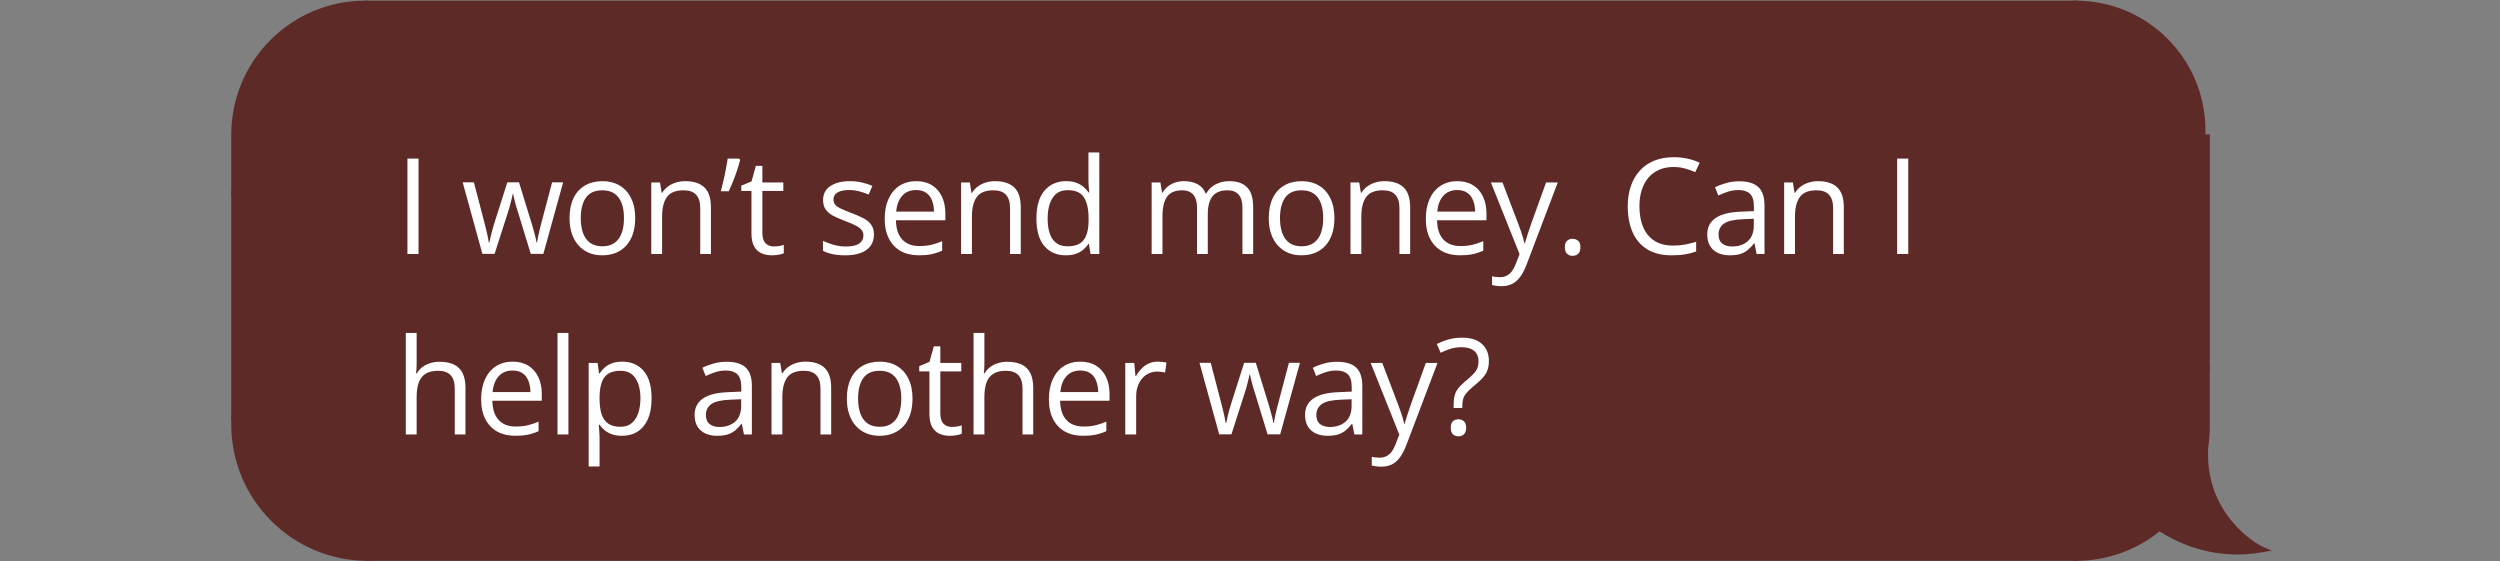 <svg width="374" height="84" viewBox="0 0 374 84" fill="none" xmlns="http://www.w3.org/2000/svg">
<rect x="0" y="0" width="374" height="84" fill="#808080" stroke="none"/>
<path d="M329.53 19.5C329.53 9.007 321.024 0.5 310.53 0.5V20.5H329.53V19.5Z" fill="#5E2A28" stroke="#5E2A28" stroke-width="0.806"/>
<rect width="19.653" height="34.555" transform="matrix(-1 0 0 1 330.183 20.5)" fill="#5E2A28" stroke="#5E2A28" stroke-width="0.806"/>
<path fill-rule="evenodd" clip-rule="evenodd" d="M329.826 67.594C330.06 66.381 330.183 65.129 330.183 63.847V55.055H310.53V83.5C315.289 83.5 319.653 81.808 323.053 78.994C326.446 81.254 331.885 83.402 338.458 82.207C336.647 81.431 329.666 76.777 329.924 67.468C329.893 67.511 329.86 67.553 329.826 67.594Z" fill="#5E2A28"/>
<path d="M329.826 67.594L330.137 67.851L329.43 67.518L329.826 67.594ZM330.183 55.055V54.653H330.586V55.055H330.183ZM310.53 55.055H310.127V54.653H310.53V55.055ZM310.53 83.5V83.903H310.127V83.5H310.53ZM323.053 78.994L322.797 78.683L323.027 78.492L323.277 78.658L323.053 78.994ZM338.458 82.207L338.616 81.837L339.847 82.364L338.53 82.603L338.458 82.207ZM329.924 67.468L329.598 67.231L330.363 66.179L330.327 67.479L329.924 67.468ZM330.586 63.847C330.586 65.154 330.461 66.433 330.222 67.671L329.43 67.518C329.66 66.33 329.78 65.103 329.78 63.847H330.586ZM330.586 55.055V63.847H329.78V55.055H330.586ZM310.53 54.653H330.183V55.458H310.53V54.653ZM310.127 83.5V55.055H310.933V83.5H310.127ZM323.31 79.304C319.84 82.176 315.386 83.903 310.53 83.903V83.097C315.192 83.097 319.466 81.44 322.797 78.683L323.31 79.304ZM338.53 82.603C331.829 83.822 326.285 81.631 322.83 79.329L323.277 78.658C326.607 80.877 331.942 82.982 338.385 81.811L338.53 82.603ZM330.327 67.479C330.201 72.022 331.839 75.422 333.73 77.786C335.628 80.159 337.773 81.475 338.616 81.837L338.299 82.577C337.332 82.163 335.081 80.764 333.1 78.289C331.112 75.804 329.389 72.222 329.521 67.456L330.327 67.479ZM329.515 67.338C329.544 67.303 329.572 67.267 329.598 67.231L330.25 67.705C330.214 67.755 330.176 67.803 330.137 67.851L329.515 67.338Z" fill="#5E2A28"/>
<rect width="255.53" height="83" transform="matrix(-1 0 0 1 310.53 0.5)" fill="#5E2A28"/>
<rect width="255.53" height="83" transform="matrix(-1 0 0 1 310.53 0.5)" stroke="#5E2A28" stroke-width="0.806"/>
<path d="M35 20.153C35 9.299 43.799 0.5 54.653 0.5V28.945H35V20.153Z" fill="#5E2A28" stroke="#5E2A28" stroke-width="0.806"/>
<rect x="35" y="28.945" width="19.653" height="33.555" fill="#5E2A28" stroke="#5E2A28" stroke-width="0.806"/>
<path d="M35 63.5C35 74.546 43.954 83.5 55 83.5V62.5H35V63.5Z" fill="#5E2A28" stroke="#5E2A28" stroke-width="0.806"/>
<path d="M60.953 38V23.723H62.613V38H60.953ZM79.401 37.98L77.497 31.75C77.412 31.483 77.331 31.223 77.253 30.969C77.181 30.708 77.113 30.461 77.048 30.227C76.989 29.986 76.934 29.764 76.882 29.562C76.836 29.354 76.797 29.175 76.764 29.025H76.696C76.67 29.175 76.634 29.354 76.589 29.562C76.543 29.764 76.488 29.986 76.423 30.227C76.364 30.467 76.299 30.721 76.227 30.988C76.156 31.249 76.074 31.512 75.983 31.779L73.991 37.98H72.165L69.216 27.277H70.895L72.438 33.185C72.542 33.576 72.64 33.964 72.731 34.348C72.829 34.725 72.91 35.083 72.975 35.422C73.047 35.754 73.099 36.044 73.132 36.291H73.21C73.249 36.128 73.291 35.933 73.337 35.705C73.389 35.477 73.444 35.236 73.503 34.982C73.568 34.722 73.636 34.465 73.708 34.211C73.779 33.95 73.851 33.706 73.923 33.478L75.895 27.277H77.643L79.548 33.469C79.645 33.781 79.74 34.107 79.831 34.445C79.928 34.784 80.016 35.113 80.094 35.432C80.173 35.744 80.228 36.024 80.26 36.272H80.339C80.365 36.05 80.413 35.777 80.485 35.451C80.557 35.126 80.638 34.768 80.729 34.377C80.827 33.986 80.928 33.589 81.032 33.185L82.594 27.277H84.245L81.286 37.98H79.401ZM95.027 32.629C95.027 33.508 94.913 34.292 94.685 34.982C94.457 35.672 94.128 36.255 93.698 36.73C93.269 37.206 92.748 37.57 92.136 37.824C91.531 38.072 90.844 38.195 90.075 38.195C89.359 38.195 88.702 38.072 88.103 37.824C87.51 37.57 86.996 37.206 86.56 36.73C86.13 36.255 85.795 35.672 85.554 34.982C85.32 34.292 85.202 33.508 85.202 32.629C85.202 31.457 85.401 30.461 85.798 29.641C86.195 28.814 86.762 28.186 87.497 27.756C88.24 27.32 89.122 27.102 90.144 27.102C91.12 27.102 91.973 27.32 92.702 27.756C93.438 28.192 94.008 28.824 94.411 29.65C94.822 30.471 95.027 31.463 95.027 32.629ZM86.882 32.629C86.882 33.488 86.996 34.234 87.224 34.865C87.452 35.497 87.803 35.985 88.278 36.33C88.754 36.675 89.366 36.848 90.115 36.848C90.857 36.848 91.465 36.675 91.941 36.33C92.422 35.985 92.777 35.497 93.005 34.865C93.233 34.234 93.347 33.488 93.347 32.629C93.347 31.776 93.233 31.04 93.005 30.422C92.777 29.797 92.426 29.315 91.95 28.977C91.475 28.638 90.86 28.469 90.105 28.469C88.991 28.469 88.174 28.837 87.653 29.572C87.139 30.308 86.882 31.327 86.882 32.629ZM102.498 27.102C103.767 27.102 104.727 27.414 105.379 28.039C106.03 28.658 106.355 29.654 106.355 31.027V38H104.754V31.135C104.754 30.243 104.548 29.576 104.138 29.133C103.735 28.69 103.113 28.469 102.273 28.469C101.088 28.469 100.255 28.804 99.773 29.475C99.291 30.145 99.05 31.119 99.05 32.395V38H97.429V27.297H98.738L98.982 28.84H99.07C99.298 28.462 99.588 28.146 99.939 27.893C100.291 27.632 100.685 27.437 101.121 27.307C101.557 27.17 102.016 27.102 102.498 27.102ZM110.574 23.723L110.721 23.938C110.604 24.413 110.454 24.924 110.271 25.471C110.089 26.011 109.891 26.551 109.676 27.092C109.461 27.632 109.246 28.14 109.031 28.615H107.84C107.938 28.244 108.035 27.847 108.133 27.424C108.237 27.001 108.335 26.571 108.426 26.135C108.517 25.699 108.598 25.275 108.67 24.865C108.748 24.455 108.813 24.074 108.865 23.723H110.574ZM115.75 36.867C116.017 36.867 116.291 36.844 116.571 36.799C116.851 36.753 117.079 36.698 117.254 36.633V37.893C117.065 37.977 116.802 38.049 116.463 38.107C116.131 38.166 115.806 38.195 115.487 38.195C114.92 38.195 114.406 38.098 113.944 37.902C113.482 37.7 113.11 37.362 112.83 36.887C112.557 36.411 112.42 35.754 112.42 34.914V28.566H110.897V27.775L112.43 27.141L113.075 24.816H114.051V27.297H117.186V28.566H114.051V34.865C114.051 35.536 114.204 36.037 114.51 36.369C114.823 36.701 115.236 36.867 115.75 36.867ZM130.741 35.07C130.741 35.754 130.569 36.33 130.224 36.799C129.885 37.261 129.397 37.609 128.759 37.844C128.127 38.078 127.372 38.195 126.493 38.195C125.745 38.195 125.097 38.137 124.55 38.02C124.003 37.902 123.525 37.736 123.114 37.522V36.027C123.551 36.242 124.071 36.438 124.677 36.613C125.282 36.789 125.901 36.877 126.532 36.877C127.457 36.877 128.127 36.727 128.544 36.428C128.961 36.128 129.169 35.721 129.169 35.207C129.169 34.914 129.085 34.657 128.915 34.435C128.752 34.208 128.476 33.99 128.085 33.781C127.695 33.566 127.154 33.332 126.464 33.078C125.78 32.818 125.188 32.56 124.687 32.307C124.192 32.046 123.808 31.73 123.534 31.359C123.267 30.988 123.134 30.506 123.134 29.914C123.134 29.009 123.499 28.316 124.228 27.834C124.963 27.346 125.927 27.102 127.118 27.102C127.763 27.102 128.365 27.167 128.925 27.297C129.491 27.421 130.019 27.59 130.507 27.805L129.96 29.104C129.517 28.915 129.045 28.755 128.544 28.625C128.043 28.495 127.532 28.43 127.011 28.43C126.262 28.43 125.686 28.553 125.282 28.801C124.885 29.048 124.687 29.387 124.687 29.816C124.687 30.148 124.778 30.422 124.96 30.637C125.149 30.852 125.448 31.053 125.859 31.242C126.269 31.431 126.809 31.652 127.48 31.906C128.15 32.154 128.73 32.411 129.218 32.678C129.706 32.938 130.081 33.257 130.341 33.635C130.608 34.006 130.741 34.484 130.741 35.07ZM137.07 27.102C137.981 27.102 138.763 27.303 139.414 27.707C140.065 28.111 140.563 28.677 140.908 29.406C141.253 30.129 141.425 30.975 141.425 31.945V32.951H134.033C134.052 34.208 134.365 35.165 134.97 35.822C135.576 36.48 136.429 36.809 137.529 36.809C138.206 36.809 138.805 36.747 139.326 36.623C139.847 36.499 140.387 36.317 140.947 36.076V37.502C140.407 37.743 139.869 37.919 139.336 38.029C138.808 38.14 138.183 38.195 137.461 38.195C136.432 38.195 135.533 37.987 134.765 37.57C134.004 37.147 133.411 36.529 132.988 35.715C132.565 34.901 132.353 33.905 132.353 32.727C132.353 31.574 132.545 30.578 132.929 29.738C133.32 28.892 133.867 28.241 134.57 27.785C135.28 27.329 136.113 27.102 137.07 27.102ZM137.05 28.43C136.185 28.43 135.494 28.713 134.98 29.279C134.466 29.846 134.16 30.637 134.062 31.652H139.726C139.72 31.014 139.619 30.454 139.423 29.973C139.235 29.484 138.945 29.107 138.554 28.84C138.164 28.566 137.662 28.43 137.05 28.43ZM148.848 27.102C150.117 27.102 151.077 27.414 151.729 28.039C152.38 28.658 152.705 29.654 152.705 31.027V38H151.104V31.135C151.104 30.243 150.898 29.576 150.488 29.133C150.085 28.69 149.463 28.469 148.623 28.469C147.438 28.469 146.605 28.804 146.123 29.475C145.641 30.145 145.4 31.119 145.4 32.395V38H143.779V27.297H145.088L145.332 28.84H145.42C145.648 28.462 145.938 28.146 146.289 27.893C146.641 27.632 147.035 27.437 147.471 27.307C147.907 27.17 148.366 27.102 148.848 27.102ZM159.454 38.195C158.099 38.195 157.025 37.733 156.231 36.809C155.443 35.884 155.049 34.51 155.049 32.688C155.049 30.845 155.453 29.455 156.26 28.518C157.067 27.574 158.142 27.102 159.483 27.102C160.049 27.102 160.544 27.176 160.967 27.326C161.39 27.476 161.755 27.678 162.061 27.932C162.367 28.179 162.624 28.462 162.832 28.781H162.95C162.924 28.579 162.898 28.303 162.871 27.951C162.845 27.6 162.832 27.313 162.832 27.092V22.805H164.454V38H163.145L162.901 36.477H162.832C162.631 36.796 162.373 37.085 162.061 37.346C161.755 37.606 161.387 37.815 160.957 37.971C160.534 38.12 160.033 38.195 159.454 38.195ZM159.707 36.848C160.853 36.848 161.664 36.522 162.139 35.871C162.614 35.22 162.852 34.253 162.852 32.971V32.678C162.852 31.317 162.624 30.272 162.168 29.543C161.719 28.814 160.899 28.449 159.707 28.449C158.711 28.449 157.966 28.833 157.471 29.602C156.976 30.363 156.729 31.405 156.729 32.727C156.729 34.042 156.973 35.057 157.461 35.773C157.956 36.49 158.705 36.848 159.707 36.848ZM183.907 27.102C185.086 27.102 185.974 27.411 186.573 28.029C187.172 28.641 187.472 29.628 187.472 30.988V38H185.87V31.066C185.87 30.201 185.682 29.553 185.304 29.123C184.933 28.687 184.379 28.469 183.644 28.469C182.609 28.469 181.857 28.768 181.388 29.367C180.919 29.966 180.685 30.848 180.685 32.014V38H179.073V31.066C179.073 30.487 178.989 30.005 178.82 29.621C178.657 29.237 178.409 28.951 178.077 28.762C177.752 28.566 177.338 28.469 176.837 28.469C176.127 28.469 175.558 28.615 175.128 28.908C174.698 29.201 174.386 29.637 174.191 30.217C174.002 30.79 173.907 31.496 173.907 32.336V38H172.286V27.297H173.595L173.839 28.811H173.927C174.142 28.439 174.412 28.127 174.738 27.873C175.063 27.619 175.428 27.427 175.831 27.297C176.235 27.167 176.665 27.102 177.12 27.102C177.934 27.102 178.614 27.255 179.161 27.561C179.715 27.86 180.115 28.319 180.363 28.938H180.45C180.802 28.319 181.284 27.86 181.896 27.561C182.508 27.255 183.178 27.102 183.907 27.102ZM199.63 32.629C199.63 33.508 199.517 34.292 199.289 34.982C199.061 35.672 198.732 36.255 198.302 36.73C197.873 37.206 197.352 37.57 196.74 37.824C196.134 38.072 195.448 38.195 194.679 38.195C193.963 38.195 193.306 38.072 192.707 37.824C192.114 37.57 191.6 37.206 191.164 36.73C190.734 36.255 190.399 35.672 190.158 34.982C189.923 34.292 189.806 33.508 189.806 32.629C189.806 31.457 190.005 30.461 190.402 29.641C190.799 28.814 191.365 28.186 192.101 27.756C192.843 27.32 193.726 27.102 194.748 27.102C195.724 27.102 196.577 27.32 197.306 27.756C198.042 28.192 198.612 28.824 199.015 29.65C199.425 30.471 199.63 31.463 199.63 32.629ZM191.486 32.629C191.486 33.488 191.6 34.234 191.828 34.865C192.056 35.497 192.407 35.985 192.882 36.33C193.358 36.675 193.97 36.848 194.718 36.848C195.461 36.848 196.069 36.675 196.545 36.33C197.026 35.985 197.381 35.497 197.609 34.865C197.837 34.234 197.951 33.488 197.951 32.629C197.951 31.776 197.837 31.04 197.609 30.422C197.381 29.797 197.03 29.315 196.554 28.977C196.079 28.638 195.464 28.469 194.709 28.469C193.595 28.469 192.778 28.837 192.257 29.572C191.743 30.308 191.486 31.327 191.486 32.629ZM207.102 27.102C208.371 27.102 209.331 27.414 209.982 28.039C210.633 28.658 210.959 29.654 210.959 31.027V38H209.357V31.135C209.357 30.243 209.152 29.576 208.742 29.133C208.339 28.69 207.717 28.469 206.877 28.469C205.692 28.469 204.859 28.804 204.377 29.475C203.895 30.145 203.654 31.119 203.654 32.395V38H202.033V27.297H203.342L203.586 28.84H203.674C203.902 28.462 204.191 28.146 204.543 27.893C204.895 27.632 205.288 27.437 205.725 27.307C206.161 27.17 206.62 27.102 207.102 27.102ZM218.02 27.102C218.931 27.102 219.713 27.303 220.364 27.707C221.015 28.111 221.513 28.677 221.858 29.406C222.203 30.129 222.375 30.975 222.375 31.945V32.951H214.983C215.002 34.208 215.315 35.165 215.92 35.822C216.526 36.48 217.379 36.809 218.479 36.809C219.156 36.809 219.755 36.747 220.276 36.623C220.797 36.499 221.337 36.317 221.897 36.076V37.502C221.357 37.743 220.819 37.919 220.286 38.029C219.758 38.14 219.133 38.195 218.411 38.195C217.382 38.195 216.483 37.987 215.715 37.57C214.954 37.147 214.361 36.529 213.938 35.715C213.515 34.901 213.303 33.905 213.303 32.727C213.303 31.574 213.495 30.578 213.879 29.738C214.27 28.892 214.817 28.241 215.52 27.785C216.23 27.329 217.063 27.102 218.02 27.102ZM218 28.43C217.135 28.43 216.444 28.713 215.93 29.279C215.416 29.846 215.11 30.637 215.012 31.652H220.676C220.67 31.014 220.569 30.454 220.373 29.973C220.185 29.484 219.895 29.107 219.504 28.84C219.114 28.566 218.612 28.43 218 28.43ZM223.04 27.297H224.778L227.141 33.508C227.278 33.872 227.405 34.224 227.522 34.562C227.639 34.895 227.744 35.214 227.835 35.52C227.926 35.825 227.998 36.122 228.05 36.408H228.118C228.209 36.083 228.339 35.656 228.509 35.129C228.678 34.595 228.86 34.051 229.055 33.498L231.292 27.297H233.04L228.382 39.572C228.134 40.23 227.845 40.803 227.512 41.291C227.187 41.779 226.79 42.154 226.321 42.414C225.852 42.681 225.286 42.815 224.622 42.815C224.316 42.815 224.046 42.795 223.811 42.756C223.577 42.723 223.375 42.684 223.206 42.639V41.34C223.349 41.372 223.522 41.402 223.723 41.428C223.932 41.454 224.147 41.467 224.368 41.467C224.772 41.467 225.12 41.389 225.413 41.232C225.712 41.083 225.97 40.861 226.184 40.568C226.399 40.275 226.585 39.927 226.741 39.523L227.327 38.02L223.04 27.297ZM234.105 36.984C234.105 36.529 234.215 36.206 234.437 36.018C234.658 35.822 234.928 35.725 235.247 35.725C235.579 35.725 235.859 35.822 236.087 36.018C236.315 36.206 236.429 36.529 236.429 36.984C236.429 37.434 236.315 37.762 236.087 37.971C235.859 38.172 235.579 38.273 235.247 38.273C234.928 38.273 234.658 38.172 234.437 37.971C234.215 37.762 234.105 37.434 234.105 36.984ZM250.346 24.982C249.558 24.982 248.848 25.119 248.217 25.393C247.592 25.66 247.058 26.05 246.615 26.564C246.179 27.072 245.844 27.688 245.609 28.41C245.375 29.133 245.258 29.947 245.258 30.852C245.258 32.05 245.443 33.091 245.814 33.977C246.192 34.855 246.752 35.536 247.494 36.018C248.243 36.499 249.177 36.74 250.297 36.74C250.935 36.74 251.534 36.688 252.094 36.584C252.66 36.473 253.21 36.337 253.744 36.174V37.619C253.223 37.815 252.676 37.958 252.104 38.049C251.531 38.147 250.85 38.195 250.062 38.195C248.611 38.195 247.396 37.896 246.42 37.297C245.45 36.691 244.721 35.839 244.232 34.738C243.751 33.638 243.51 32.339 243.51 30.842C243.51 29.761 243.66 28.775 243.959 27.883C244.265 26.984 244.708 26.21 245.287 25.559C245.873 24.908 246.589 24.406 247.436 24.055C248.288 23.697 249.265 23.518 250.365 23.518C251.088 23.518 251.785 23.589 252.455 23.732C253.126 23.876 253.731 24.081 254.271 24.348L253.607 25.754C253.152 25.546 252.65 25.366 252.104 25.217C251.563 25.061 250.977 24.982 250.346 24.982ZM260.2 27.121C261.476 27.121 262.423 27.408 263.041 27.98C263.66 28.553 263.969 29.468 263.969 30.725V38H262.788L262.475 36.418H262.397C262.097 36.809 261.785 37.137 261.459 37.404C261.134 37.665 260.756 37.863 260.327 38C259.903 38.13 259.383 38.195 258.764 38.195C258.113 38.195 257.534 38.081 257.026 37.853C256.524 37.626 256.127 37.281 255.834 36.818C255.548 36.356 255.405 35.77 255.405 35.06C255.405 33.993 255.828 33.172 256.674 32.6C257.521 32.027 258.81 31.714 260.541 31.662L262.387 31.584V30.93C262.387 30.005 262.189 29.357 261.791 28.986C261.394 28.615 260.834 28.43 260.112 28.43C259.552 28.43 259.018 28.511 258.51 28.674C258.002 28.837 257.521 29.029 257.065 29.25L256.567 28.02C257.049 27.772 257.602 27.561 258.227 27.385C258.852 27.209 259.51 27.121 260.2 27.121ZM262.368 32.727L260.737 32.795C259.402 32.847 258.461 33.065 257.914 33.449C257.368 33.833 257.094 34.377 257.094 35.08C257.094 35.692 257.28 36.145 257.651 36.438C258.022 36.73 258.513 36.877 259.125 36.877C260.076 36.877 260.854 36.613 261.459 36.086C262.065 35.559 262.368 34.768 262.368 33.713V32.727ZM271.977 27.102C273.247 27.102 274.207 27.414 274.858 28.039C275.509 28.658 275.835 29.654 275.835 31.027V38H274.233V31.135C274.233 30.243 274.028 29.576 273.618 29.133C273.214 28.69 272.593 28.469 271.753 28.469C270.568 28.469 269.735 28.804 269.253 29.475C268.771 30.145 268.53 31.119 268.53 32.395V38H266.909V27.297H268.218L268.462 28.84H268.55C268.777 28.462 269.067 28.146 269.419 27.893C269.77 27.632 270.164 27.437 270.6 27.307C271.037 27.17 271.496 27.102 271.977 27.102ZM283.814 38V23.723H285.474V38H283.814ZM62.33 49.805V54.346C62.33 54.606 62.324 54.87 62.31 55.137C62.297 55.397 62.275 55.638 62.242 55.859H62.35C62.571 55.482 62.851 55.166 63.19 54.912C63.535 54.652 63.925 54.456 64.361 54.326C64.797 54.19 65.26 54.121 65.748 54.121C66.607 54.121 67.324 54.258 67.897 54.531C68.476 54.805 68.909 55.228 69.195 55.801C69.488 56.374 69.635 57.116 69.635 58.027V65H68.033V58.135C68.033 57.243 67.828 56.575 67.418 56.133C67.014 55.69 66.393 55.469 65.553 55.469C64.758 55.469 64.124 55.622 63.648 55.928C63.18 56.227 62.841 56.67 62.633 57.256C62.431 57.842 62.33 58.558 62.33 59.404V65H60.709V49.805H62.33ZM76.696 54.102C77.607 54.102 78.388 54.303 79.04 54.707C79.691 55.111 80.189 55.677 80.534 56.406C80.879 57.129 81.051 57.975 81.051 58.945V59.951H73.659C73.678 61.208 73.991 62.165 74.596 62.822C75.202 63.48 76.054 63.809 77.155 63.809C77.832 63.809 78.431 63.747 78.952 63.623C79.472 63.499 80.013 63.317 80.573 63.076V64.502C80.032 64.743 79.495 64.919 78.961 65.029C78.434 65.14 77.809 65.195 77.086 65.195C76.058 65.195 75.159 64.987 74.391 64.57C73.629 64.147 73.037 63.529 72.614 62.715C72.191 61.901 71.979 60.905 71.979 59.727C71.979 58.574 72.171 57.578 72.555 56.738C72.946 55.892 73.493 55.241 74.196 54.785C74.905 54.329 75.739 54.102 76.696 54.102ZM76.676 55.43C75.81 55.43 75.12 55.713 74.606 56.279C74.091 56.846 73.785 57.637 73.688 58.652H79.352C79.345 58.014 79.245 57.454 79.049 56.973C78.86 56.484 78.571 56.107 78.18 55.84C77.79 55.566 77.288 55.43 76.676 55.43ZM85.036 65H83.405V49.805H85.036V65ZM93.093 54.102C94.428 54.102 95.492 54.56 96.286 55.478C97.081 56.397 97.478 57.777 97.478 59.619C97.478 60.837 97.295 61.859 96.931 62.685C96.566 63.512 96.052 64.137 95.388 64.561C94.73 64.984 93.952 65.195 93.054 65.195C92.487 65.195 91.99 65.12 91.56 64.971C91.13 64.821 90.762 64.619 90.456 64.365C90.15 64.111 89.896 63.835 89.695 63.535H89.577C89.597 63.789 89.62 64.095 89.646 64.453C89.678 64.811 89.695 65.124 89.695 65.391V69.785H88.064V54.297H89.402L89.616 55.879H89.695C89.903 55.553 90.157 55.257 90.456 54.99C90.756 54.717 91.12 54.502 91.55 54.346C91.986 54.183 92.501 54.102 93.093 54.102ZM92.81 55.469C92.068 55.469 91.469 55.612 91.013 55.898C90.564 56.185 90.235 56.615 90.027 57.188C89.818 57.754 89.708 58.467 89.695 59.326V59.639C89.695 60.544 89.792 61.309 89.987 61.934C90.189 62.559 90.518 63.034 90.974 63.359C91.436 63.685 92.055 63.848 92.829 63.848C93.493 63.848 94.047 63.669 94.49 63.31C94.932 62.953 95.261 62.454 95.476 61.816C95.697 61.172 95.808 60.433 95.808 59.6C95.808 58.337 95.56 57.334 95.066 56.592C94.577 55.843 93.825 55.469 92.81 55.469ZM108.709 54.121C109.985 54.121 110.932 54.408 111.551 54.98C112.169 55.553 112.479 56.468 112.479 57.725V65H111.297L110.984 63.418H110.906C110.607 63.809 110.294 64.137 109.969 64.404C109.643 64.665 109.266 64.863 108.836 65C108.413 65.13 107.892 65.195 107.273 65.195C106.622 65.195 106.043 65.081 105.535 64.853C105.034 64.626 104.637 64.281 104.344 63.818C104.057 63.356 103.914 62.77 103.914 62.06C103.914 60.993 104.337 60.172 105.184 59.6C106.03 59.027 107.319 58.714 109.051 58.662L110.896 58.584V57.93C110.896 57.005 110.698 56.357 110.301 55.986C109.904 55.615 109.344 55.43 108.621 55.43C108.061 55.43 107.527 55.511 107.02 55.674C106.512 55.837 106.03 56.029 105.574 56.25L105.076 55.02C105.558 54.772 106.111 54.56 106.736 54.385C107.361 54.209 108.019 54.121 108.709 54.121ZM110.877 59.727L109.246 59.795C107.911 59.847 106.971 60.065 106.424 60.449C105.877 60.833 105.604 61.377 105.604 62.08C105.604 62.692 105.789 63.145 106.16 63.438C106.531 63.73 107.023 63.877 107.635 63.877C108.585 63.877 109.363 63.613 109.969 63.086C110.574 62.559 110.877 61.768 110.877 60.713V59.727ZM120.487 54.102C121.756 54.102 122.717 54.414 123.368 55.039C124.019 55.658 124.344 56.654 124.344 58.027V65H122.743V58.135C122.743 57.243 122.537 56.575 122.127 56.133C121.724 55.69 121.102 55.469 120.262 55.469C119.077 55.469 118.244 55.804 117.762 56.475C117.28 57.145 117.039 58.118 117.039 59.395V65H115.418V54.297H116.727L116.971 55.84H117.059C117.287 55.462 117.577 55.147 117.928 54.893C118.28 54.632 118.674 54.437 119.11 54.307C119.546 54.17 120.005 54.102 120.487 54.102ZM136.512 59.629C136.512 60.508 136.399 61.292 136.171 61.982C135.943 62.672 135.614 63.255 135.184 63.73C134.755 64.206 134.234 64.57 133.622 64.824C133.016 65.072 132.33 65.195 131.561 65.195C130.845 65.195 130.188 65.072 129.589 64.824C128.996 64.57 128.482 64.206 128.046 63.73C127.616 63.255 127.281 62.672 127.04 61.982C126.805 61.292 126.688 60.508 126.688 59.629C126.688 58.457 126.887 57.461 127.284 56.641C127.681 55.814 128.248 55.185 128.983 54.756C129.725 54.32 130.608 54.102 131.63 54.102C132.606 54.102 133.459 54.32 134.188 54.756C134.924 55.192 135.494 55.824 135.897 56.65C136.307 57.471 136.512 58.464 136.512 59.629ZM128.368 59.629C128.368 60.488 128.482 61.234 128.71 61.865C128.938 62.497 129.289 62.985 129.764 63.33C130.24 63.675 130.852 63.848 131.6 63.848C132.343 63.848 132.951 63.675 133.427 63.33C133.908 62.985 134.263 62.497 134.491 61.865C134.719 61.234 134.833 60.488 134.833 59.629C134.833 58.776 134.719 58.04 134.491 57.422C134.263 56.797 133.912 56.315 133.436 55.977C132.961 55.638 132.346 55.469 131.591 55.469C130.477 55.469 129.66 55.837 129.139 56.572C128.625 57.308 128.368 58.327 128.368 59.629ZM142.372 63.867C142.639 63.867 142.913 63.844 143.193 63.799C143.473 63.753 143.7 63.698 143.876 63.633V64.893C143.687 64.977 143.424 65.049 143.085 65.107C142.753 65.166 142.428 65.195 142.109 65.195C141.542 65.195 141.028 65.098 140.566 64.902C140.103 64.701 139.732 64.362 139.452 63.887C139.179 63.411 139.042 62.754 139.042 61.914V55.566H137.519V54.775L139.052 54.141L139.696 51.816H140.673V54.297H143.808V55.566H140.673V61.865C140.673 62.536 140.826 63.037 141.132 63.369C141.445 63.701 141.858 63.867 142.372 63.867ZM147.265 49.805V54.346C147.265 54.606 147.259 54.87 147.246 55.137C147.233 55.397 147.21 55.638 147.177 55.859H147.285C147.506 55.482 147.786 55.166 148.125 54.912C148.47 54.652 148.86 54.456 149.296 54.326C149.733 54.19 150.195 54.121 150.683 54.121C151.543 54.121 152.259 54.258 152.832 54.531C153.411 54.805 153.844 55.228 154.13 55.801C154.423 56.374 154.57 57.116 154.57 58.027V65H152.968V58.135C152.968 57.243 152.763 56.575 152.353 56.133C151.949 55.69 151.328 55.469 150.488 55.469C149.694 55.469 149.059 55.622 148.584 55.928C148.115 56.227 147.776 56.67 147.568 57.256C147.366 57.842 147.265 58.558 147.265 59.404V65H145.644V49.805H147.265ZM161.631 54.102C162.542 54.102 163.324 54.303 163.975 54.707C164.626 55.111 165.124 55.677 165.469 56.406C165.814 57.129 165.986 57.975 165.986 58.945V59.951H158.594C158.613 61.208 158.926 62.165 159.531 62.822C160.137 63.48 160.99 63.809 162.09 63.809C162.767 63.809 163.366 63.747 163.887 63.623C164.408 63.499 164.948 63.317 165.508 63.076V64.502C164.967 64.743 164.43 64.919 163.896 65.029C163.369 65.14 162.744 65.195 162.021 65.195C160.993 65.195 160.094 64.987 159.326 64.57C158.564 64.147 157.972 63.529 157.549 62.715C157.126 61.901 156.914 60.905 156.914 59.727C156.914 58.574 157.106 57.578 157.49 56.738C157.881 55.892 158.428 55.241 159.131 54.785C159.84 54.329 160.674 54.102 161.631 54.102ZM161.611 55.43C160.745 55.43 160.055 55.713 159.541 56.279C159.027 56.846 158.721 57.637 158.623 58.652H164.287C164.281 58.014 164.18 57.454 163.984 56.973C163.796 56.484 163.506 56.107 163.115 55.84C162.725 55.566 162.223 55.43 161.611 55.43ZM173.204 54.102C173.418 54.102 173.643 54.115 173.877 54.141C174.112 54.16 174.32 54.19 174.502 54.228L174.297 55.732C174.121 55.687 173.926 55.651 173.711 55.625C173.496 55.599 173.295 55.586 173.106 55.586C172.676 55.586 172.269 55.674 171.885 55.85C171.508 56.019 171.176 56.266 170.889 56.592C170.603 56.911 170.378 57.298 170.215 57.754C170.052 58.203 169.971 58.704 169.971 59.258V65H168.34V54.297H169.688L169.864 56.27H169.932C170.153 55.872 170.42 55.511 170.733 55.185C171.045 54.853 171.407 54.59 171.817 54.395C172.233 54.199 172.696 54.102 173.204 54.102ZM189.63 64.981L187.726 58.75C187.641 58.483 187.56 58.223 187.482 57.969C187.41 57.708 187.342 57.461 187.277 57.227C187.218 56.986 187.163 56.764 187.111 56.562C187.065 56.354 187.026 56.175 186.993 56.025H186.925C186.899 56.175 186.863 56.354 186.818 56.562C186.772 56.764 186.717 56.986 186.652 57.227C186.593 57.467 186.528 57.721 186.456 57.988C186.385 58.249 186.303 58.512 186.212 58.779L184.22 64.981H182.394L179.445 54.277H181.124L182.667 60.185C182.771 60.576 182.869 60.964 182.96 61.348C183.058 61.725 183.139 62.083 183.204 62.422C183.276 62.754 183.328 63.044 183.361 63.291H183.439C183.478 63.128 183.52 62.933 183.566 62.705C183.618 62.477 183.673 62.236 183.732 61.982C183.797 61.722 183.865 61.465 183.937 61.211C184.008 60.95 184.08 60.706 184.152 60.478L186.124 54.277H187.872L189.777 60.469C189.874 60.781 189.969 61.107 190.06 61.445C190.157 61.784 190.245 62.113 190.323 62.432C190.402 62.744 190.457 63.024 190.489 63.272H190.568C190.594 63.05 190.642 62.777 190.714 62.451C190.786 62.126 190.867 61.768 190.958 61.377C191.056 60.986 191.157 60.589 191.261 60.185L192.823 54.277H194.474L191.515 64.981H189.63ZM200.031 54.121C201.307 54.121 202.254 54.408 202.873 54.98C203.491 55.553 203.8 56.468 203.8 57.725V65H202.619L202.306 63.418H202.228C201.929 63.809 201.616 64.137 201.291 64.404C200.965 64.665 200.587 64.863 200.158 65C199.735 65.13 199.214 65.195 198.595 65.195C197.944 65.195 197.365 65.081 196.857 64.853C196.356 64.626 195.959 64.281 195.666 63.818C195.379 63.356 195.236 62.77 195.236 62.06C195.236 60.993 195.659 60.172 196.505 59.6C197.352 59.027 198.641 58.714 200.373 58.662L202.218 58.584V57.93C202.218 57.005 202.02 56.357 201.623 55.986C201.226 55.615 200.666 55.43 199.943 55.43C199.383 55.43 198.849 55.511 198.341 55.674C197.834 55.837 197.352 56.029 196.896 56.25L196.398 55.02C196.88 54.772 197.433 54.56 198.058 54.385C198.683 54.209 199.341 54.121 200.031 54.121ZM202.199 59.727L200.568 59.795C199.233 59.847 198.293 60.065 197.746 60.449C197.199 60.833 196.925 61.377 196.925 62.08C196.925 62.692 197.111 63.145 197.482 63.438C197.853 63.73 198.345 63.877 198.957 63.877C199.907 63.877 200.685 63.613 201.291 63.086C201.896 62.559 202.199 61.768 202.199 60.713V59.727ZM205.051 54.297H206.789L209.152 60.508C209.289 60.872 209.416 61.224 209.533 61.562C209.65 61.895 209.755 62.214 209.846 62.52C209.937 62.825 210.008 63.122 210.061 63.408H210.129C210.22 63.083 210.35 62.656 210.52 62.129C210.689 61.595 210.871 61.051 211.066 60.498L213.303 54.297H215.051L210.393 66.572C210.145 67.23 209.855 67.803 209.523 68.291C209.198 68.779 208.801 69.154 208.332 69.414C207.863 69.681 207.297 69.814 206.633 69.814C206.327 69.814 206.057 69.795 205.822 69.756C205.588 69.723 205.386 69.684 205.217 69.639V68.34C205.36 68.372 205.533 68.402 205.734 68.428C205.943 68.454 206.158 68.467 206.379 68.467C206.783 68.467 207.131 68.389 207.424 68.232C207.723 68.083 207.98 67.861 208.195 67.568C208.41 67.275 208.596 66.927 208.752 66.523L209.338 65.019L205.051 54.297ZM217.463 61.035V60.527C217.463 60.007 217.512 59.56 217.61 59.19C217.707 58.812 217.877 58.46 218.118 58.135C218.365 57.809 218.707 57.464 219.143 57.1C219.651 56.676 220.051 56.318 220.344 56.025C220.644 55.726 220.858 55.426 220.989 55.127C221.119 54.828 221.184 54.466 221.184 54.043C221.184 53.366 220.966 52.848 220.53 52.49C220.093 52.126 219.478 51.943 218.684 51.943C218.039 51.943 217.467 52.025 216.965 52.188C216.464 52.35 215.982 52.546 215.52 52.773L214.954 51.465C215.487 51.185 216.067 50.957 216.692 50.781C217.317 50.605 218.013 50.518 218.782 50.518C220.038 50.518 221.011 50.83 221.702 51.455C222.392 52.074 222.737 52.926 222.737 54.014C222.737 54.619 222.639 55.137 222.444 55.566C222.248 55.99 221.972 56.38 221.614 56.738C221.256 57.09 220.832 57.464 220.344 57.861C219.914 58.226 219.586 58.548 219.358 58.828C219.13 59.102 218.974 59.385 218.889 59.678C218.804 59.964 218.762 60.309 218.762 60.713V61.035H217.463ZM217.034 63.984C217.034 63.529 217.141 63.206 217.356 63.018C217.571 62.822 217.847 62.725 218.186 62.725C218.505 62.725 218.775 62.822 218.996 63.018C219.224 63.206 219.338 63.529 219.338 63.984C219.338 64.434 219.224 64.762 218.996 64.971C218.775 65.172 218.505 65.273 218.186 65.273C217.847 65.273 217.571 65.172 217.356 64.971C217.141 64.762 217.034 64.434 217.034 63.984Z" fill="white"/>
</svg>
